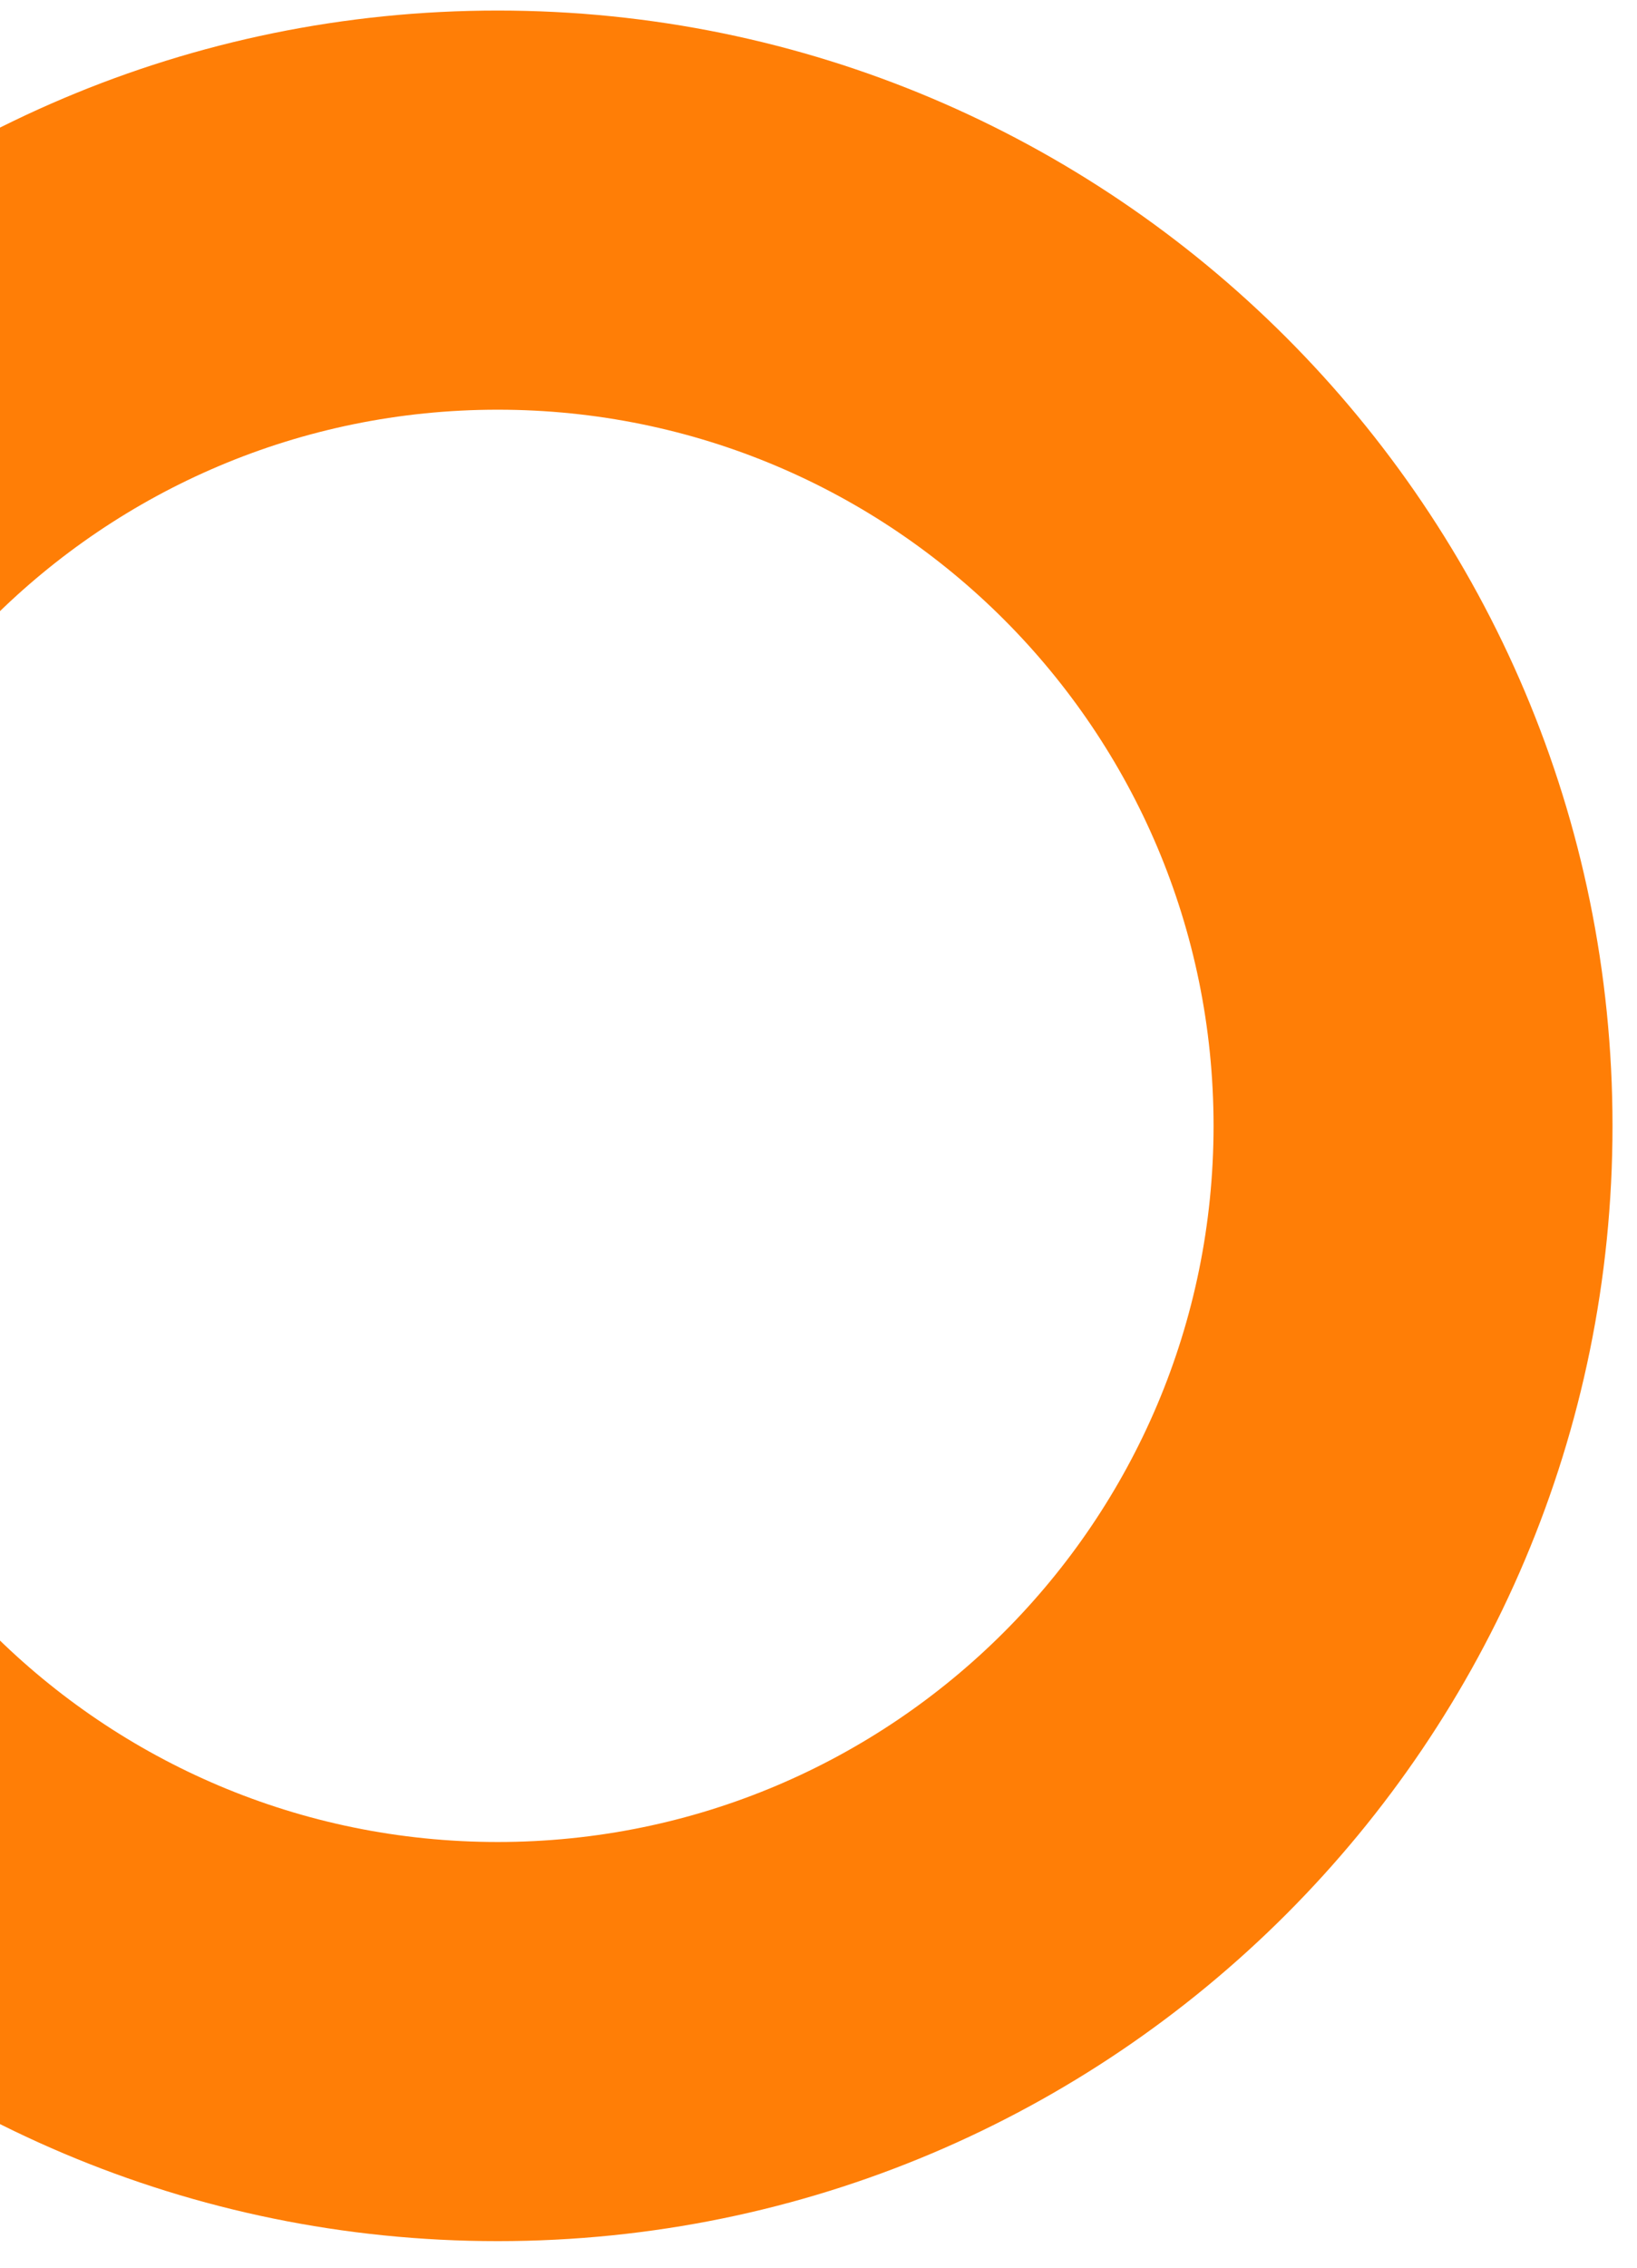 <svg width="52" height="72" viewBox="0 0 52 72" fill="none" xmlns="http://www.w3.org/2000/svg">
<path d="M51.222 35.746C51.222 55.303 35.368 71.157 15.81 71.157C-3.747 71.157 -19.601 55.303 -19.601 35.746C-19.601 16.189 -3.747 0.335 15.81 0.335C35.368 0.335 51.222 16.189 51.222 35.746ZM-6.928 35.746C-6.928 48.304 3.252 58.484 15.81 58.484C28.368 58.484 38.549 48.304 38.549 35.746C38.549 23.188 28.368 13.008 15.81 13.008C3.252 13.008 -6.928 23.188 -6.928 35.746Z" fill="#FF7E06"/>
</svg>
